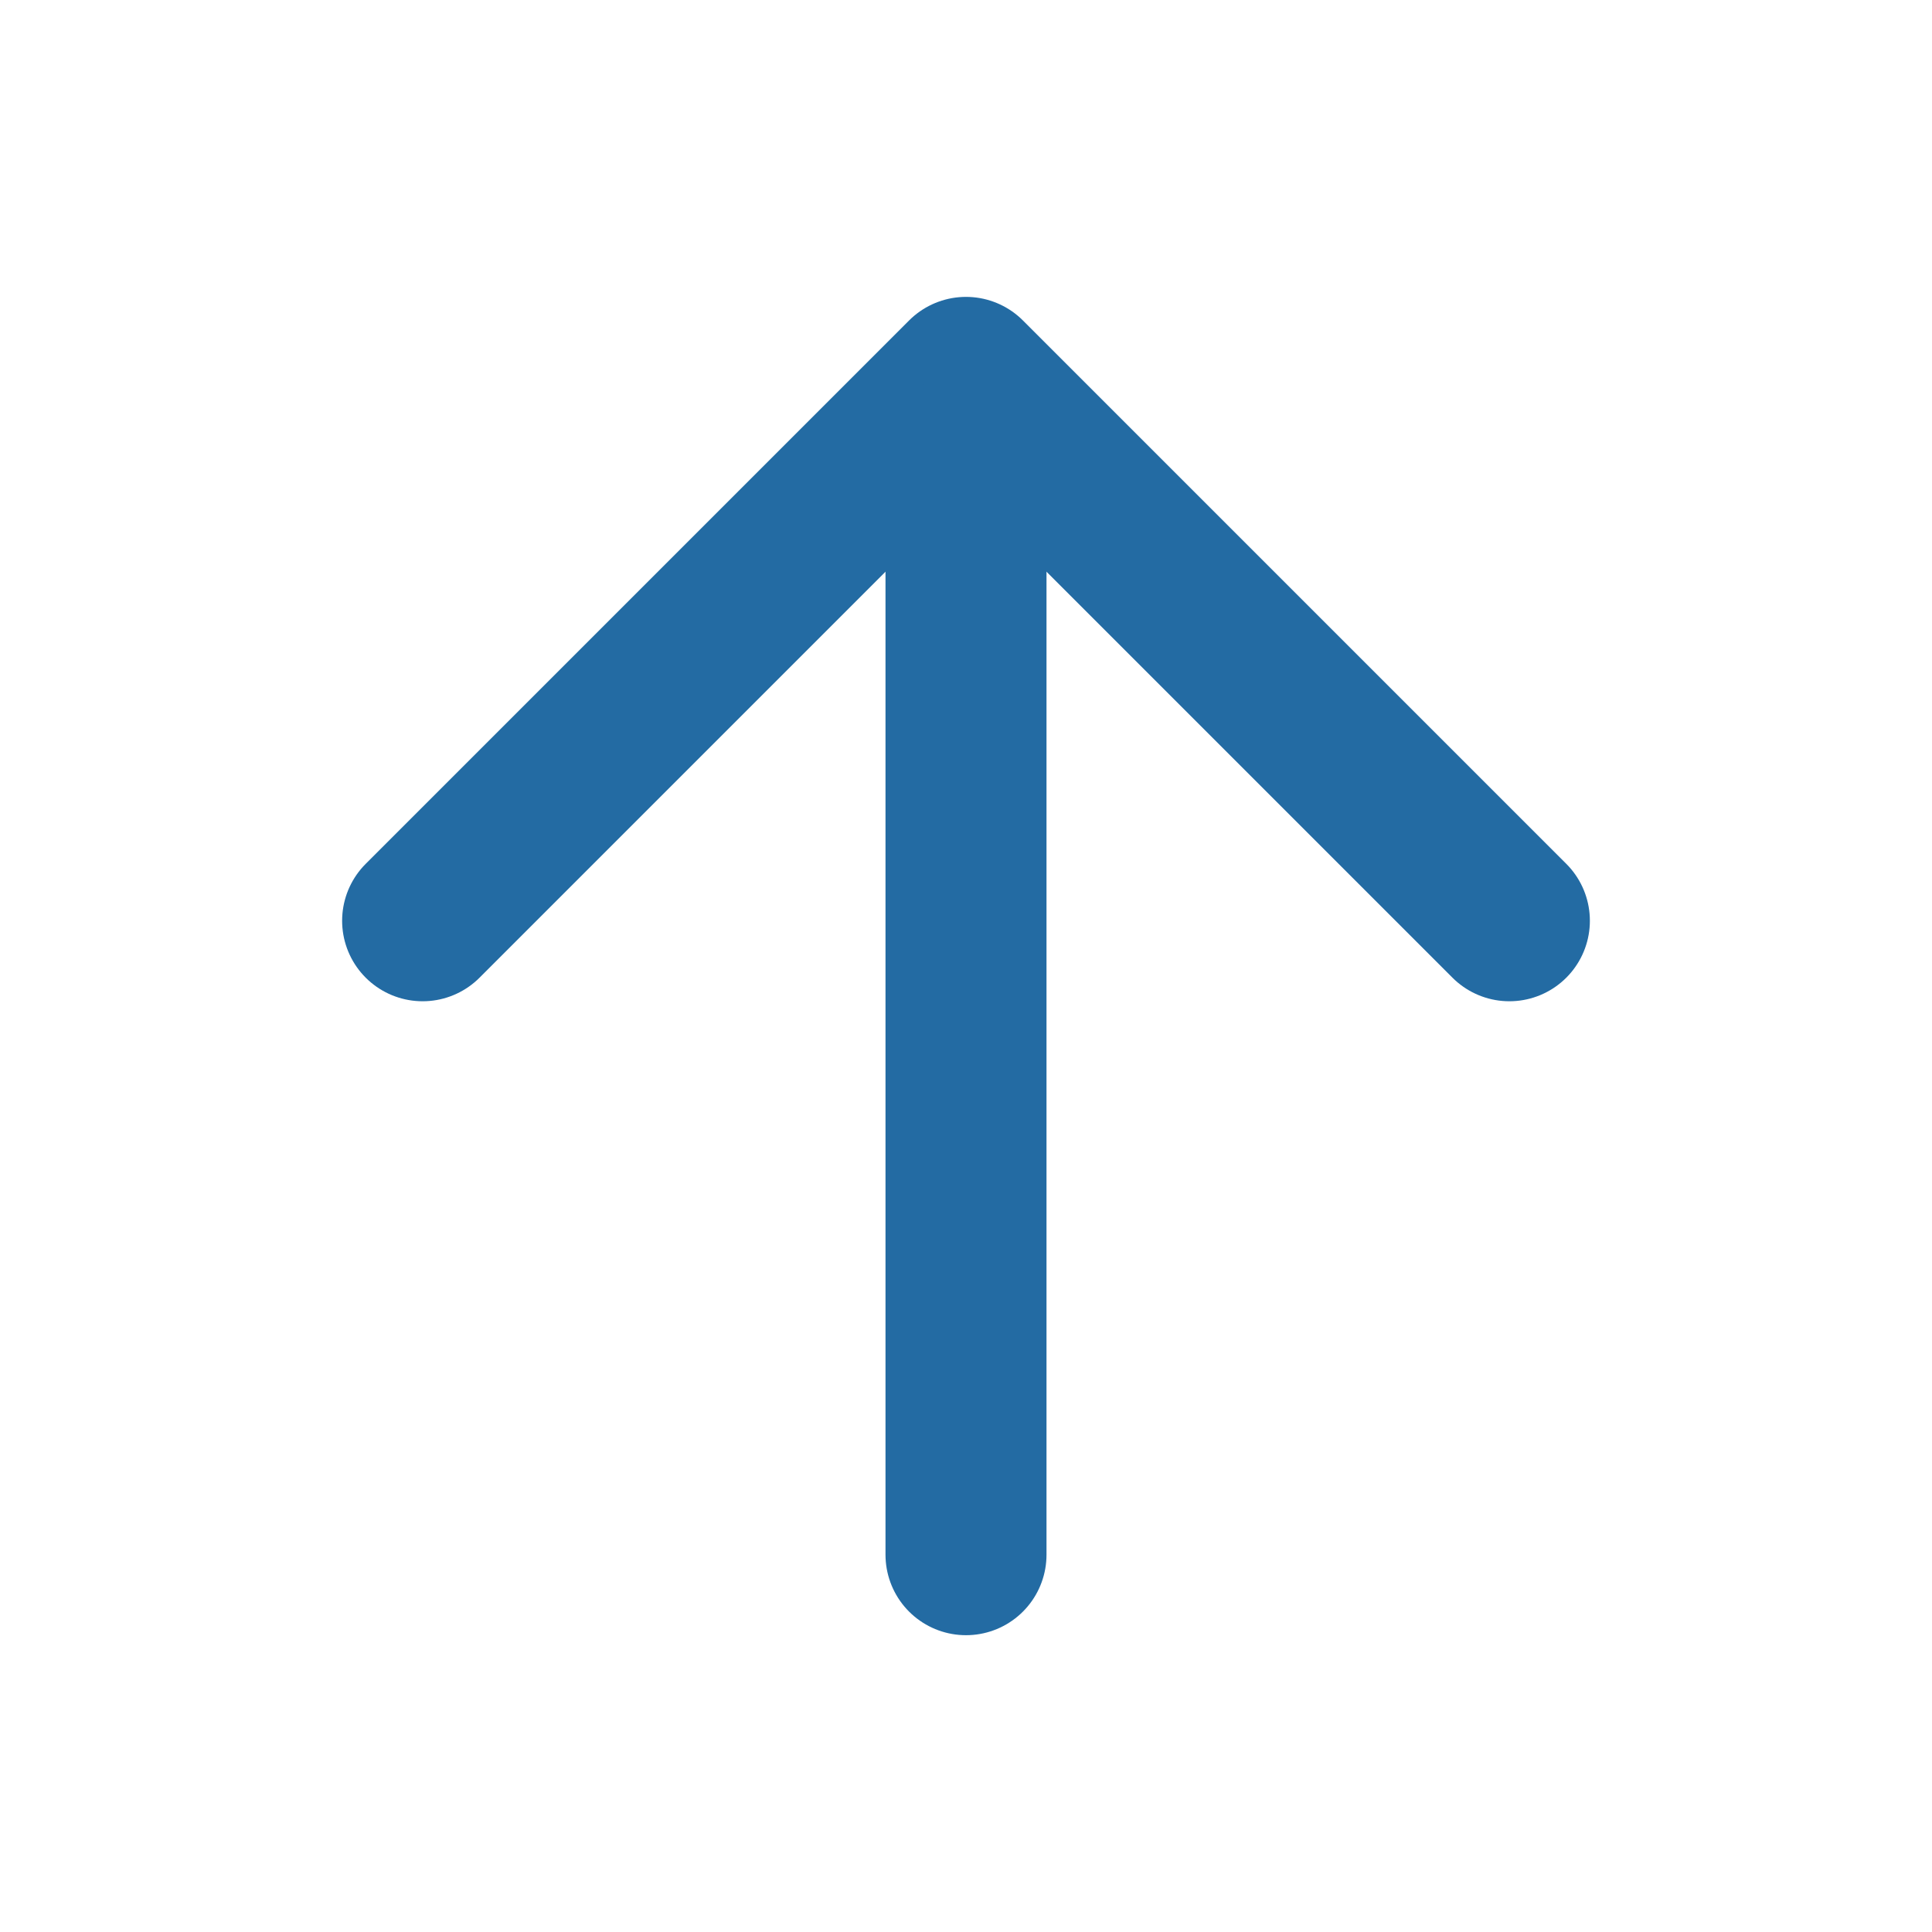 <svg width="24" height="24" fill="none" stroke="#236BA3" stroke-linecap="round" stroke-linejoin="round" stroke-width="2" viewBox="0 0 24 24" xmlns="http://www.w3.org/2000/svg">
          <path d="M5.25 11.438 12 4.688l6.75 6.75"></path>
          <path d="M12 5.625v13.688"></path>
</svg>